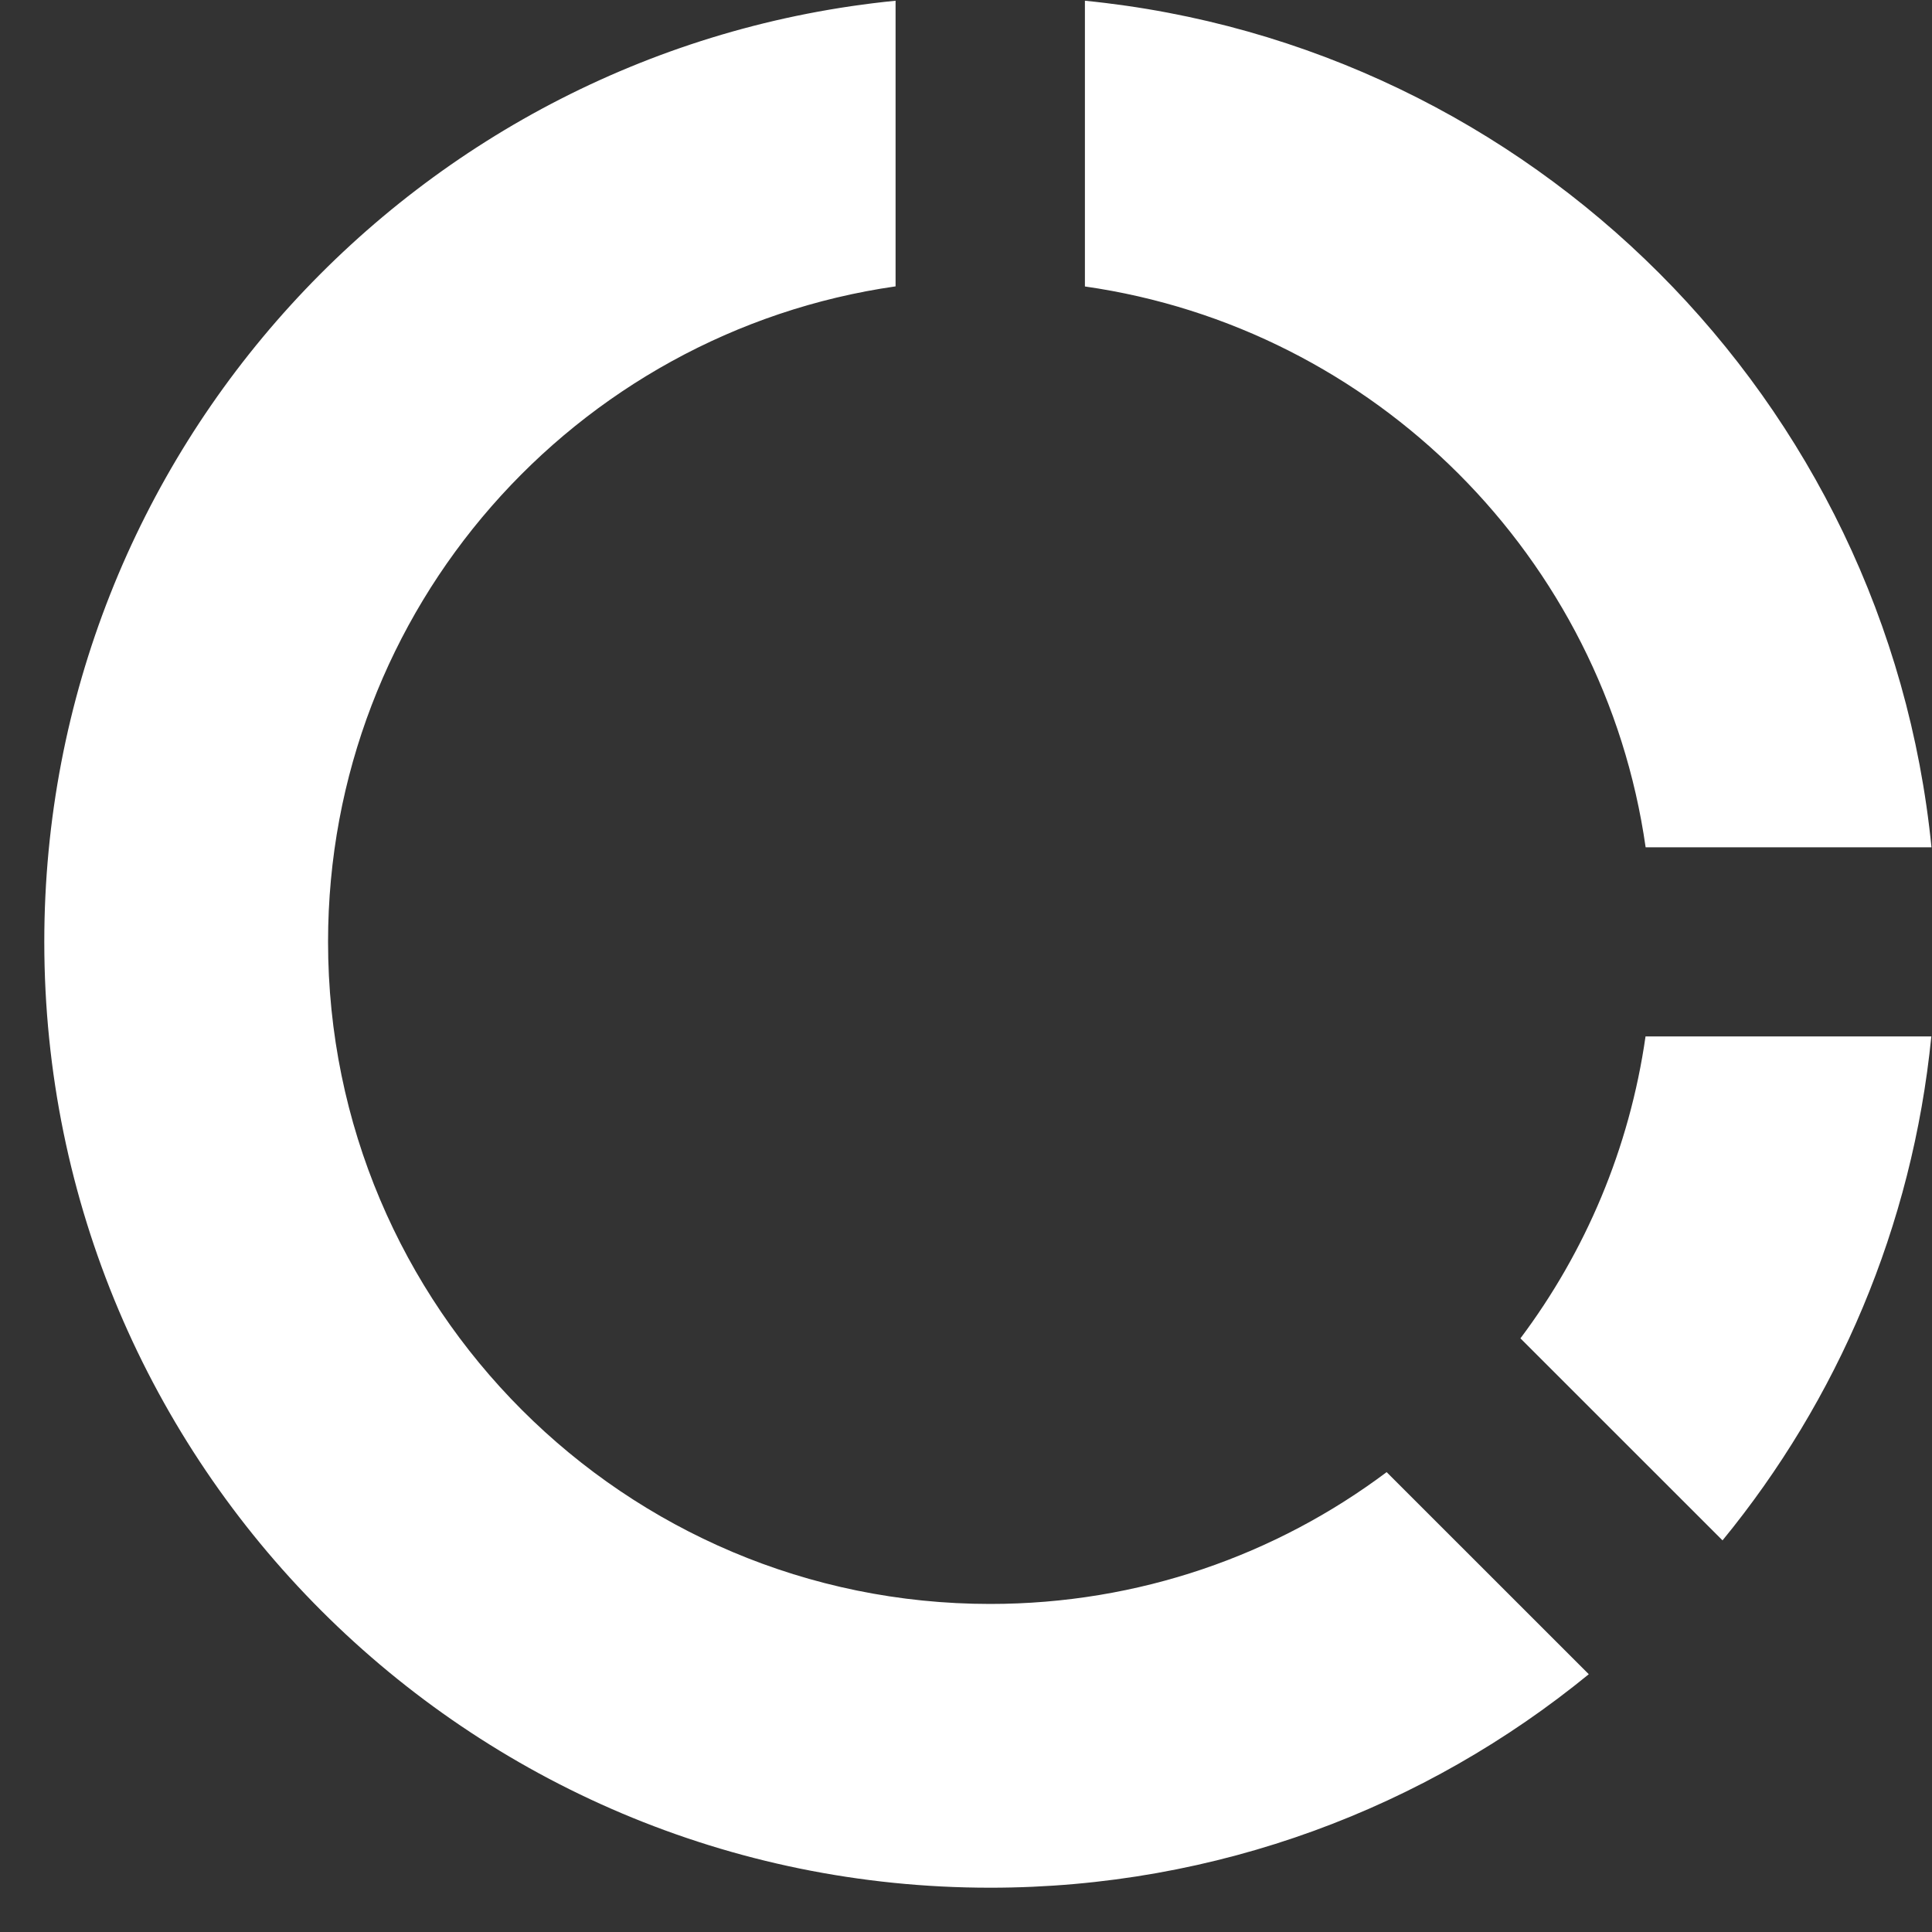 
<svg width="40" height="40" viewBox="0 0 40 40" fill="none" xmlns="http://www.w3.org/2000/svg">
<rect x="0" y="0" width="40" height="40" fill="#333333" stroke="none"/>
<path d="M18.542 0.015V5.929C11.899 6.883 6.792 12.597 6.792 19.5C6.792 27.071 12.929 33.208 20.5 33.208C23.579 33.208 26.422 32.194 28.709 30.479L32.894 34.663C29.518 37.425 25.2 39.083 20.5 39.083C9.684 39.083 0.917 30.316 0.917 19.5C0.917 9.346 8.646 0.996 18.542 0.015ZM39.986 21.458C39.594 25.397 38.039 28.992 35.663 31.892L31.479 27.709C32.824 25.916 33.736 23.781 34.069 21.458H39.987H39.986ZM22.462 0.015C31.714 0.933 39.069 8.291 39.989 17.542H34.071C33.214 11.539 28.465 6.79 22.462 5.931V0.013V0.015Z" fill="white"/>
</svg>
